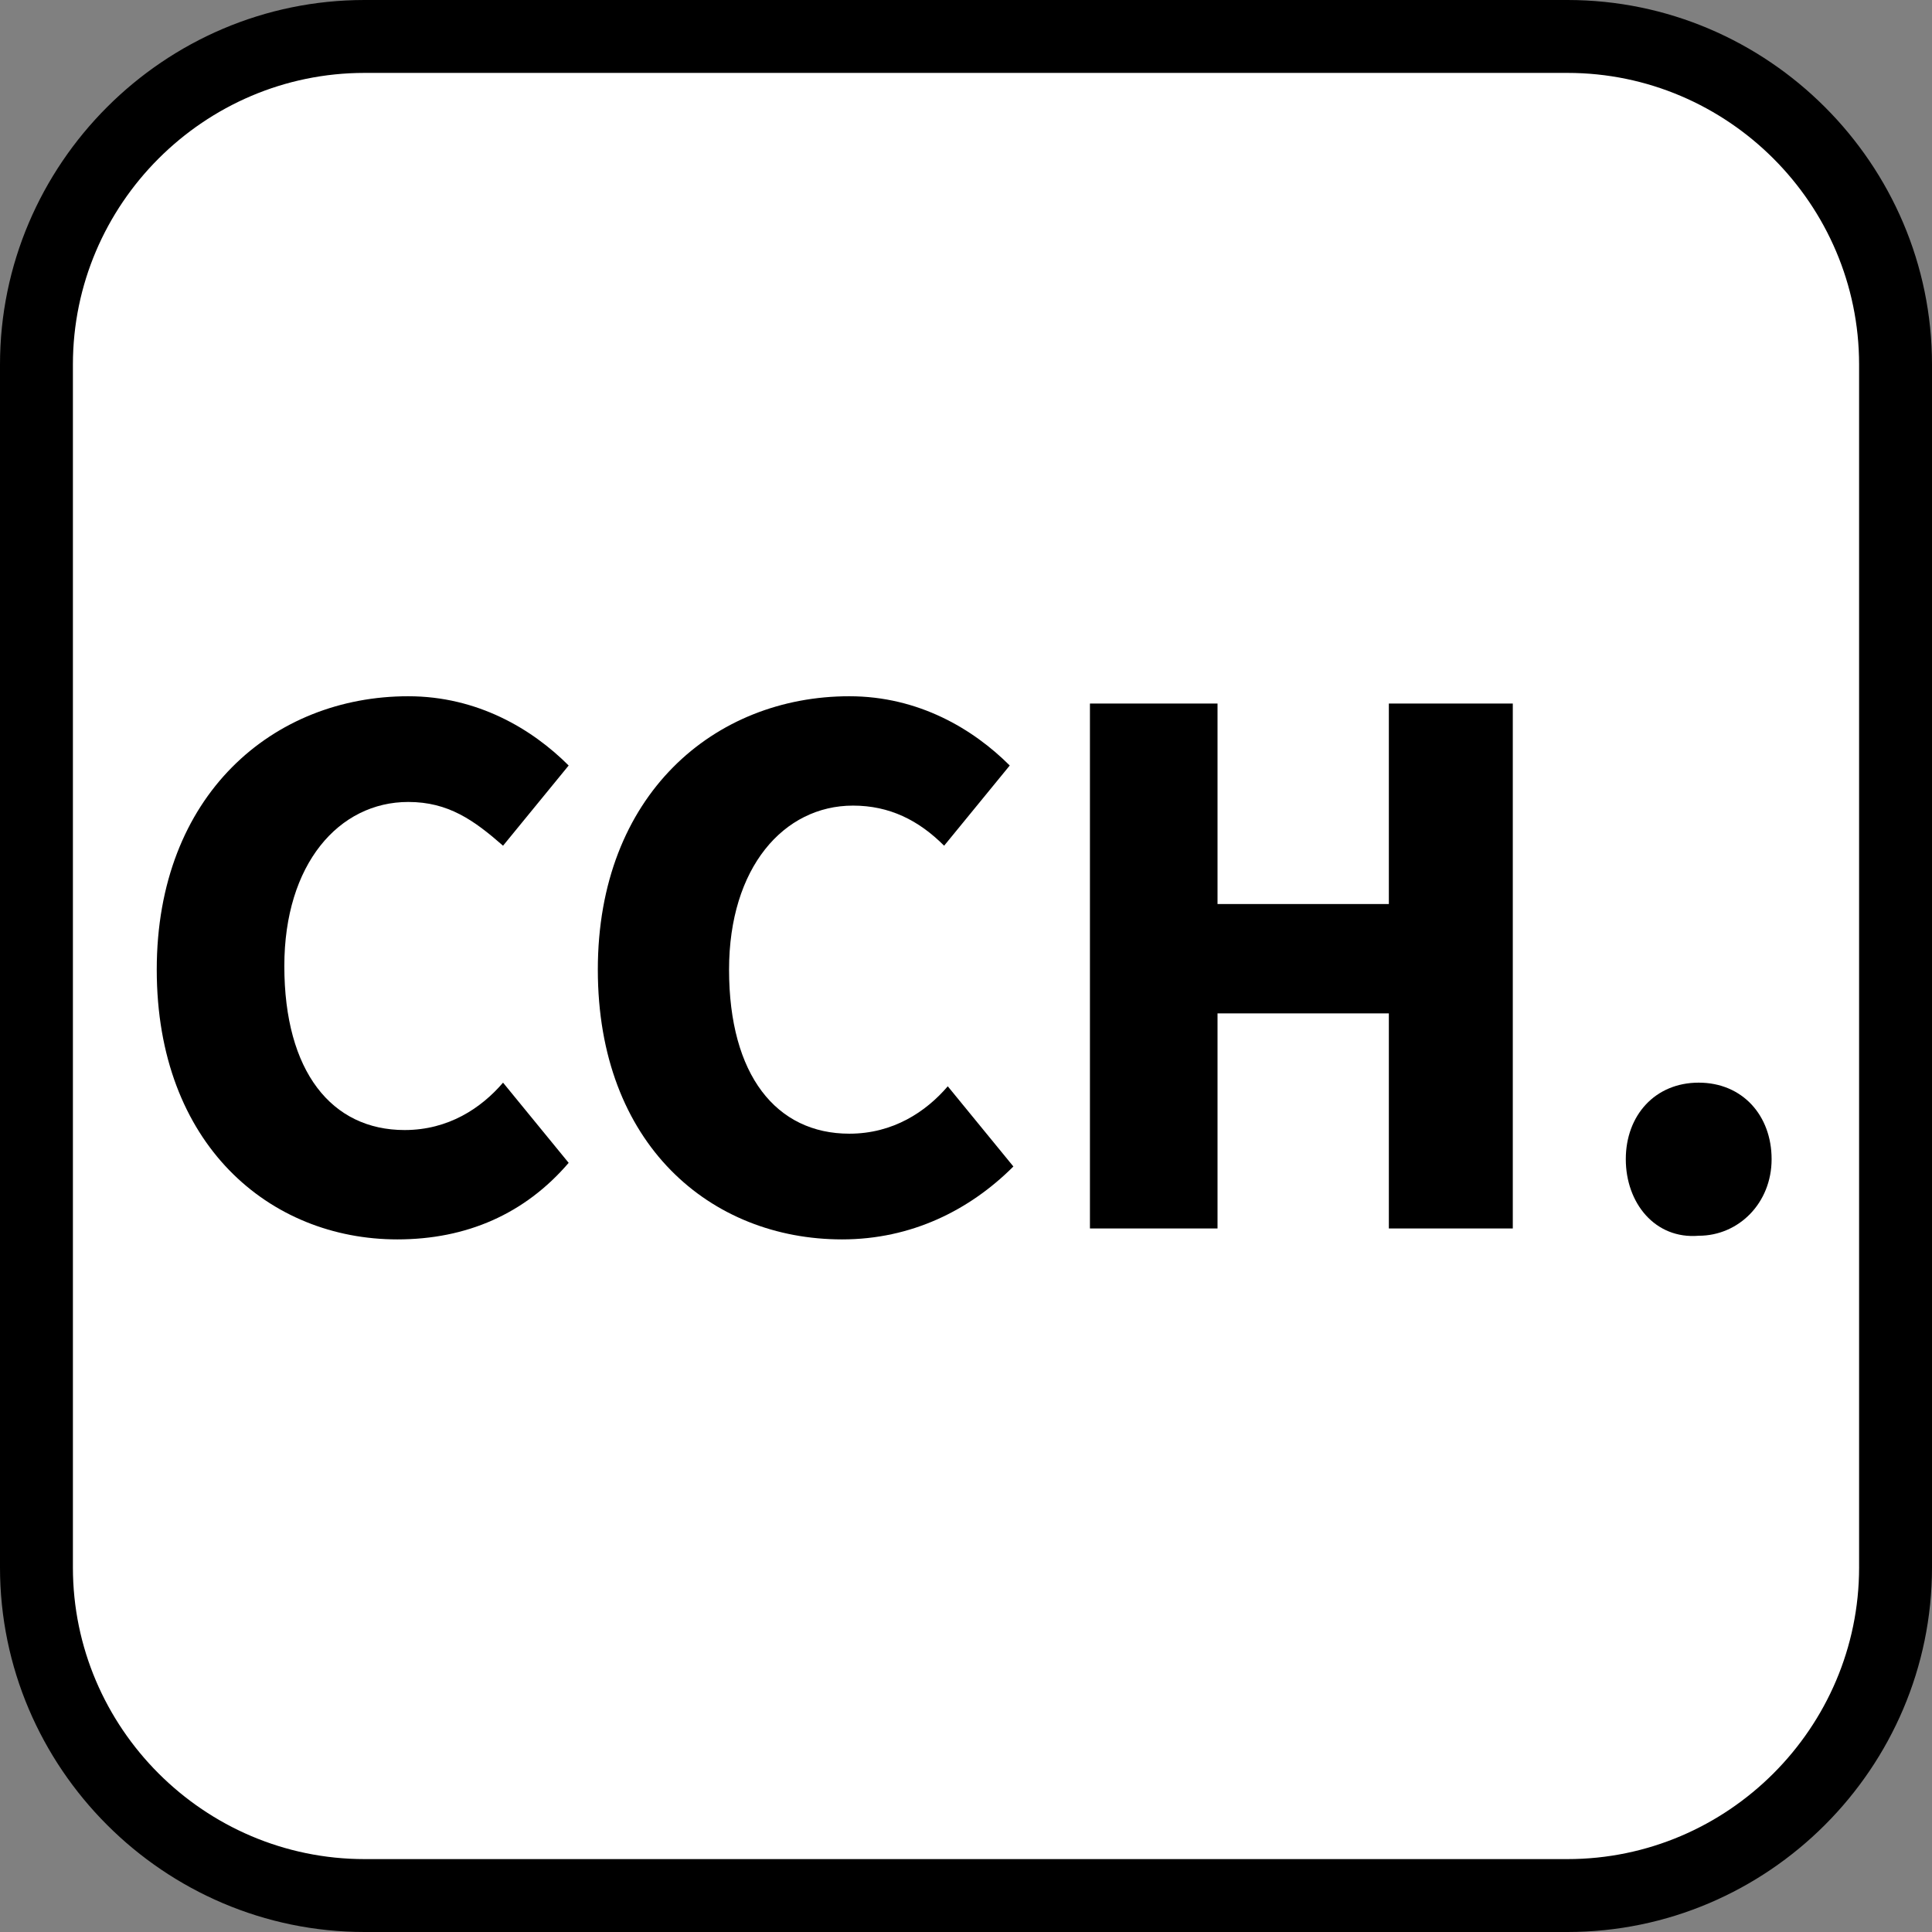 <?xml version="1.0" encoding="utf-8"?>
<!-- Generator: Adobe Illustrator 27.1.0, SVG Export Plug-In . SVG Version: 6.00 Build 0)  -->
<svg version="1.1" id="레이어_1" xmlns="http://www.w3.org/2000/svg" xmlns:xlink="http://www.w3.org/1999/xlink" x="0px"
	 y="0px" viewBox="0 0 53 53" style="enable-background:new 0 0 53 53;" xml:space="preserve">
<rect x="0" y="0" width="53" height="53" fill="#808080" stroke="none"/>
<style type="text/css">
	.st0{fill:#FFFFFF;}
</style>
<g>
	<g>
		<path class="st0" d="M10,1h33c5,0,9,4,9,9v33c0,5-4,9-9,9H10c-5,0-9-4-9-9V10C1,5,5,1,10,1z"/>
		<path d="M43,53H10C4.5,53,0,48.5,0,43V10C0,4.5,4.5,0,10,0h33c5.5,0,10,4.5,10,10v33C53,48.5,48.5,53,43,53z M10,2
			c-4.4,0-8,3.6-8,8v33c0,4.4,3.6,8,8,8h33c4.4,0,8-3.6,8-8V10c0-4.4-3.6-8-8-8H10z"/>
	</g>
	<g>
		<path d="M4.3,26.6c0-4.8,3.2-7.5,6.9-7.5c1.9,0,3.4,0.9,4.4,1.9l-1.8,2.2C13,22.5,12.3,22,11.2,22c-1.9,0-3.4,1.7-3.4,4.5
			c0,2.9,1.3,4.5,3.3,4.5c1.2,0,2.1-0.6,2.7-1.3l1.8,2.2c-1.2,1.4-2.8,2.1-4.7,2.1C7.4,34,4.3,31.4,4.3,26.6z"/>
		<path d="M16.4,26.6c0-4.8,3.2-7.5,6.9-7.5c1.9,0,3.4,0.9,4.4,1.9l-1.8,2.2c-0.7-0.7-1.5-1.1-2.5-1.1c-1.9,0-3.4,1.7-3.4,4.5
			c0,2.9,1.3,4.5,3.3,4.5c1.2,0,2.1-0.6,2.7-1.3l1.8,2.2C26.6,33.2,25,34,23.1,34C19.5,34,16.4,31.4,16.4,26.6z"/>
		<path d="M29.9,19.3h3.5v5.5h4.7v-5.5h3.4v14.4h-3.4v-5.9h-4.7v5.9h-3.5V19.3z"/>
		<path d="M44.6,31.8c0-1.2,0.8-2.1,2-2.1c1.2,0,2,0.9,2,2.1c0,1.2-0.9,2.1-2,2.1C45.4,34,44.6,33,44.6,31.8z"/>
	</g>
</g>
</svg>
